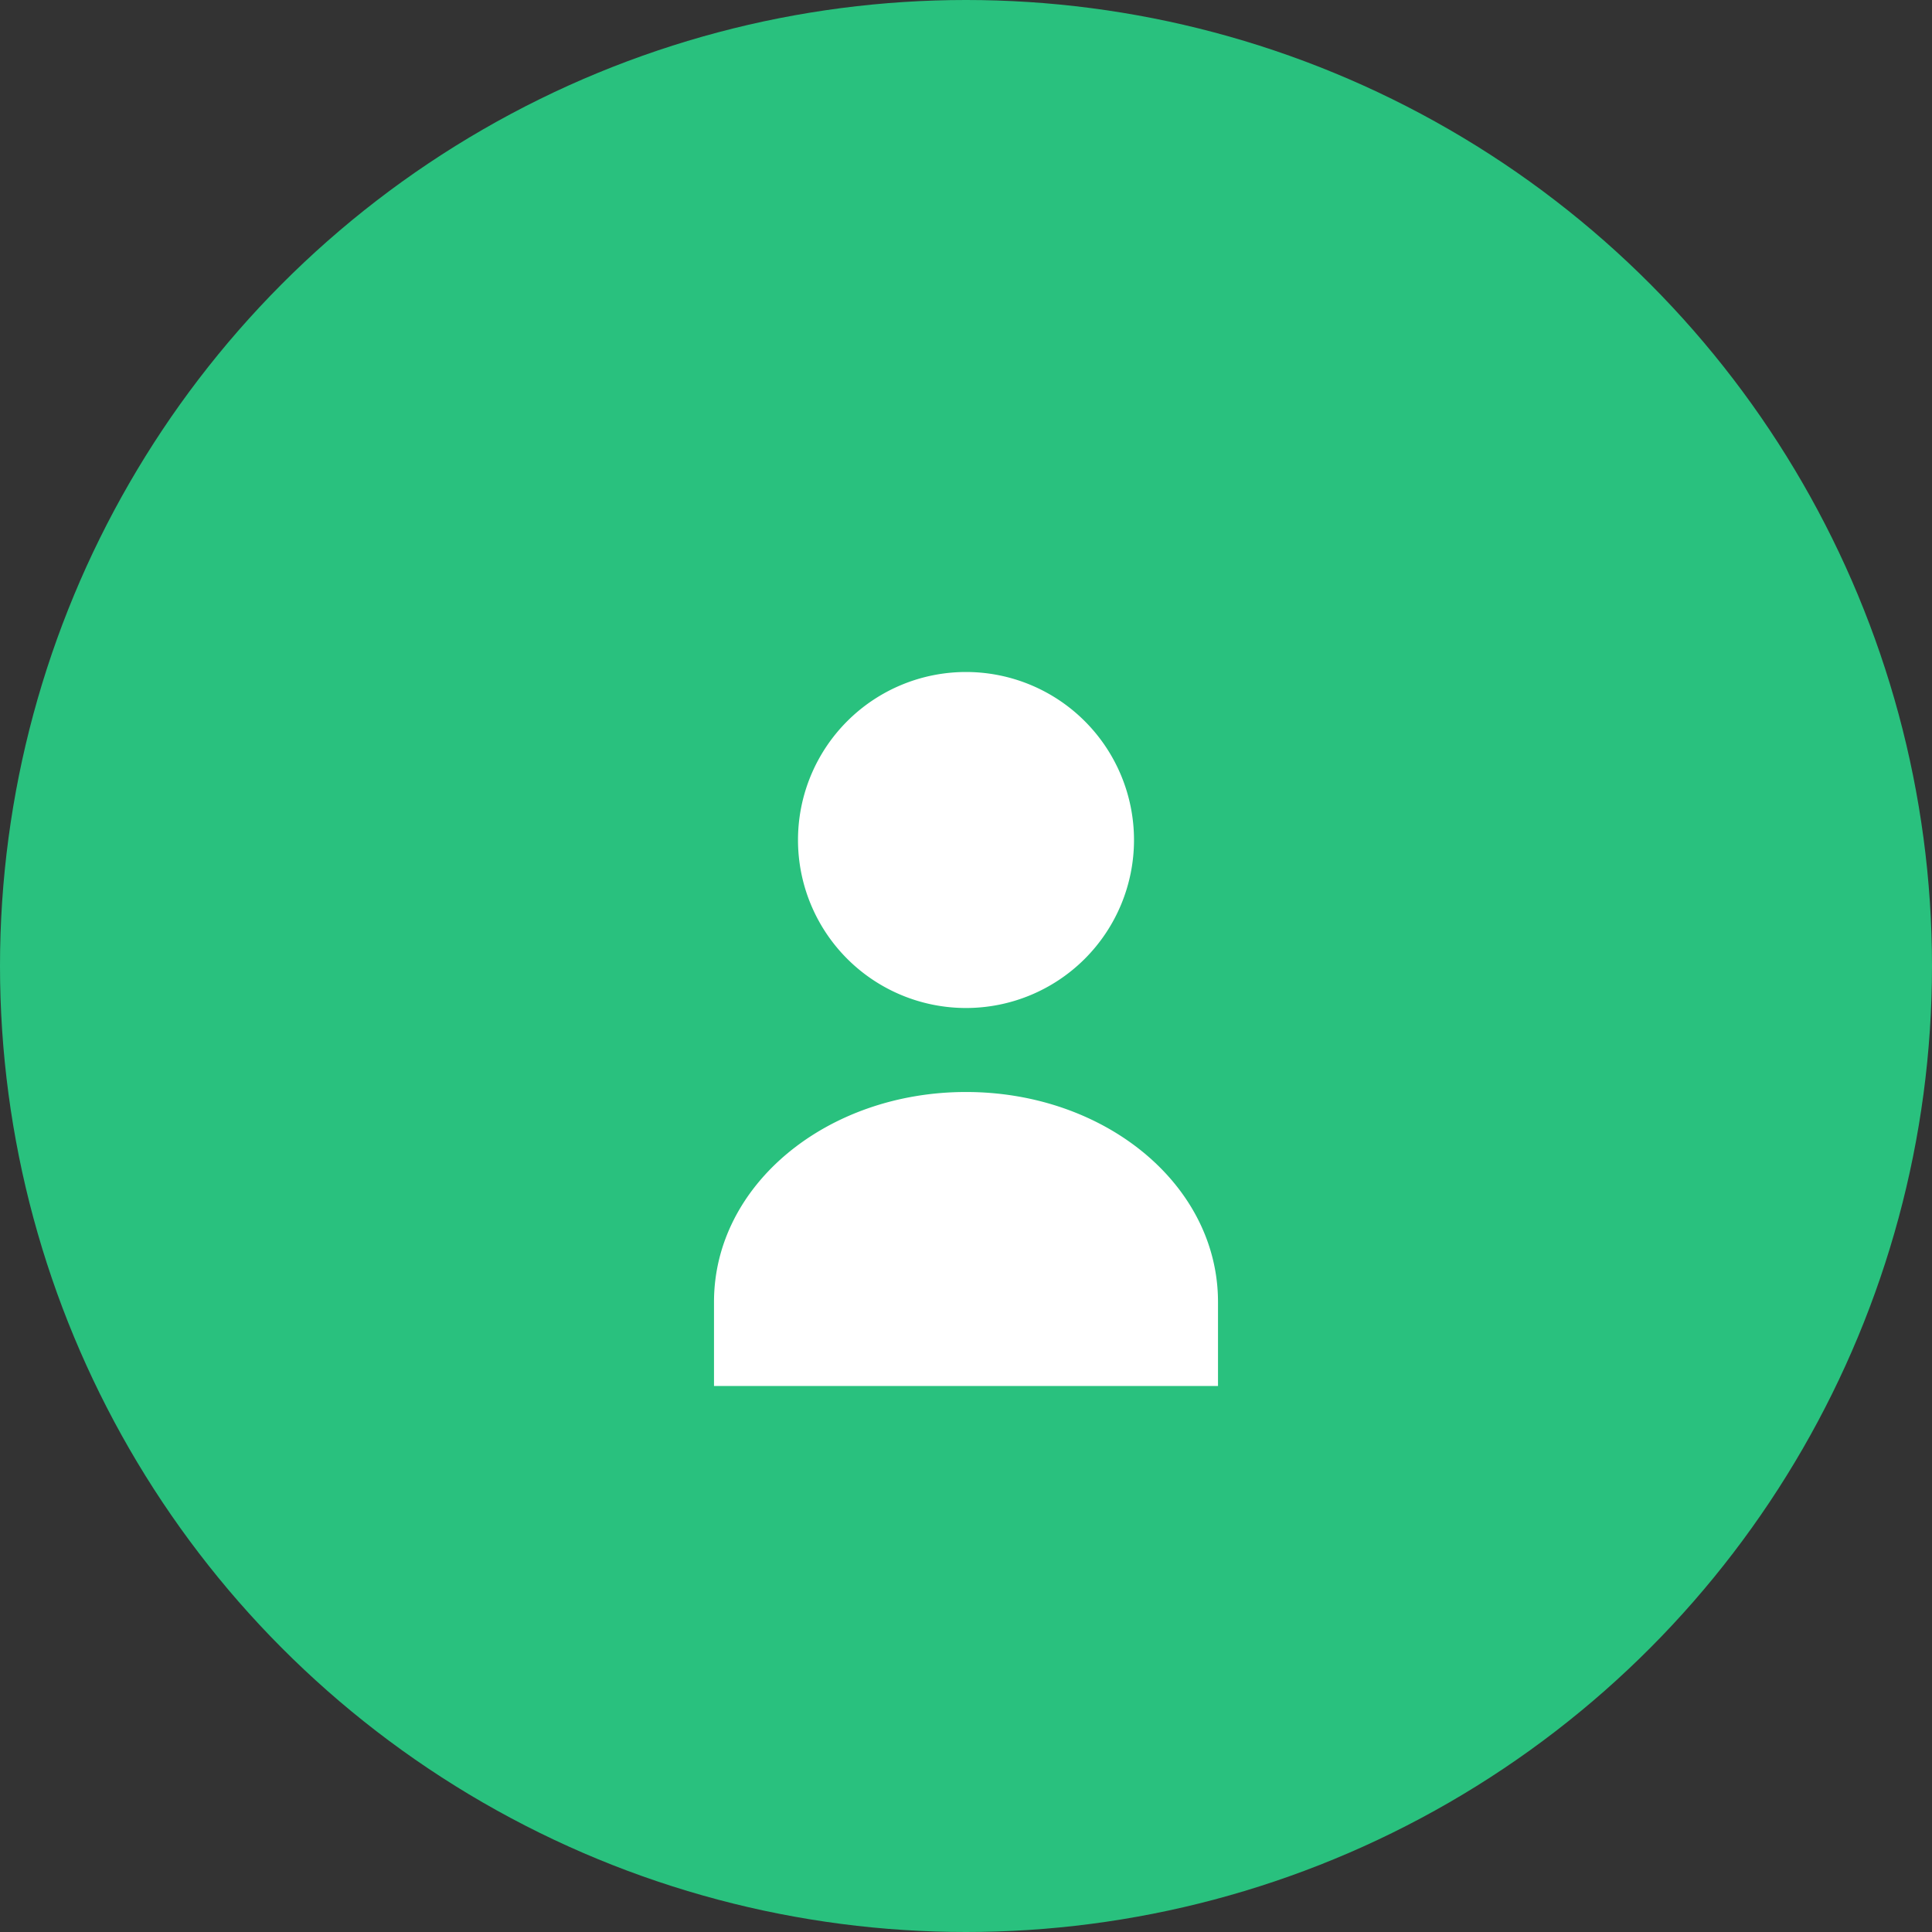 <svg width="46" height="46" viewBox="0 0 46 46" fill="none" xmlns="http://www.w3.org/2000/svg">
  <rect x="0" y="0" width="46" height="46" fill="#333333" stroke="none"/>
  <circle cx="23" cy="23" r="23" fill="#29C17E"/>
  <path d="M23 16a4 4 0 110 8 4 4 0 010-8zm0 10c-3.3 0-6 2.2-6 5v2h12v-2c0-2.8-2.7-5-6-5z" fill="#fff"/>
</svg>